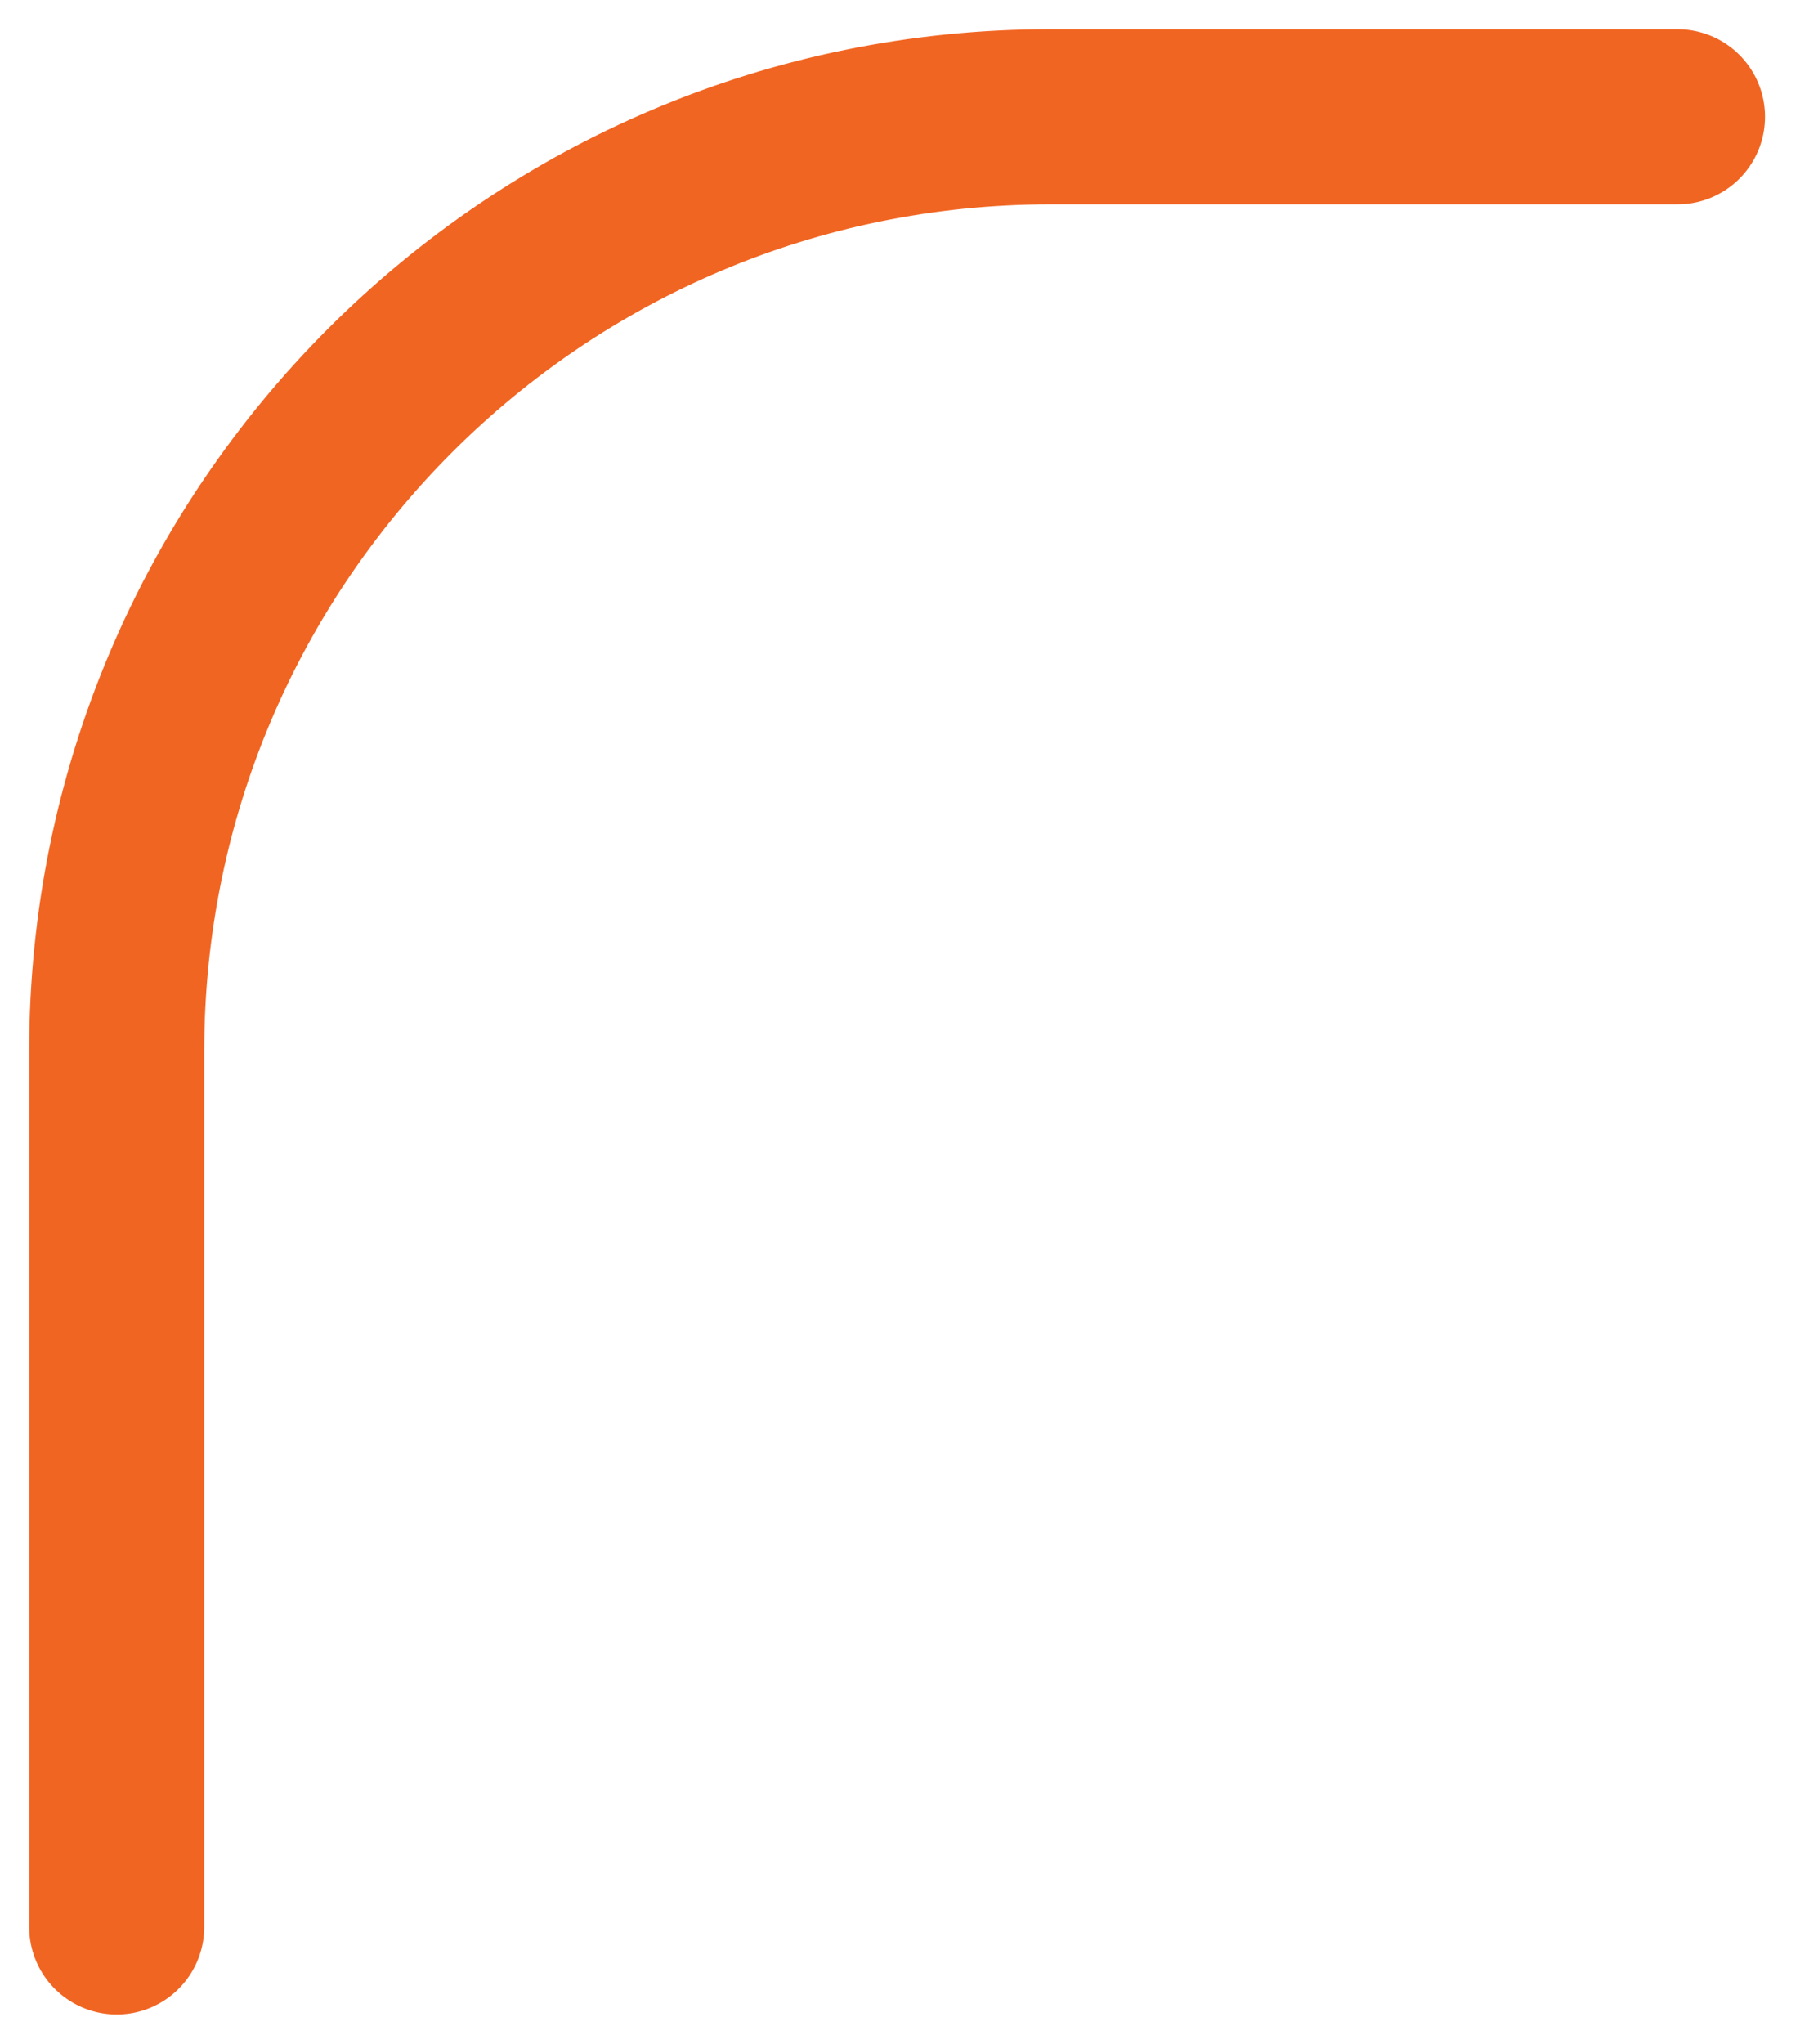 <svg width="31" height="35" viewBox="0 0 31 35" fill="none" xmlns="http://www.w3.org/2000/svg">
<path d="M28.746 2L18 2C9.163 2 2 9.163 2 18L2 33" stroke="#F16522" stroke-width="3" stroke-linecap="round" stroke-linejoin="round"/>
</svg>
